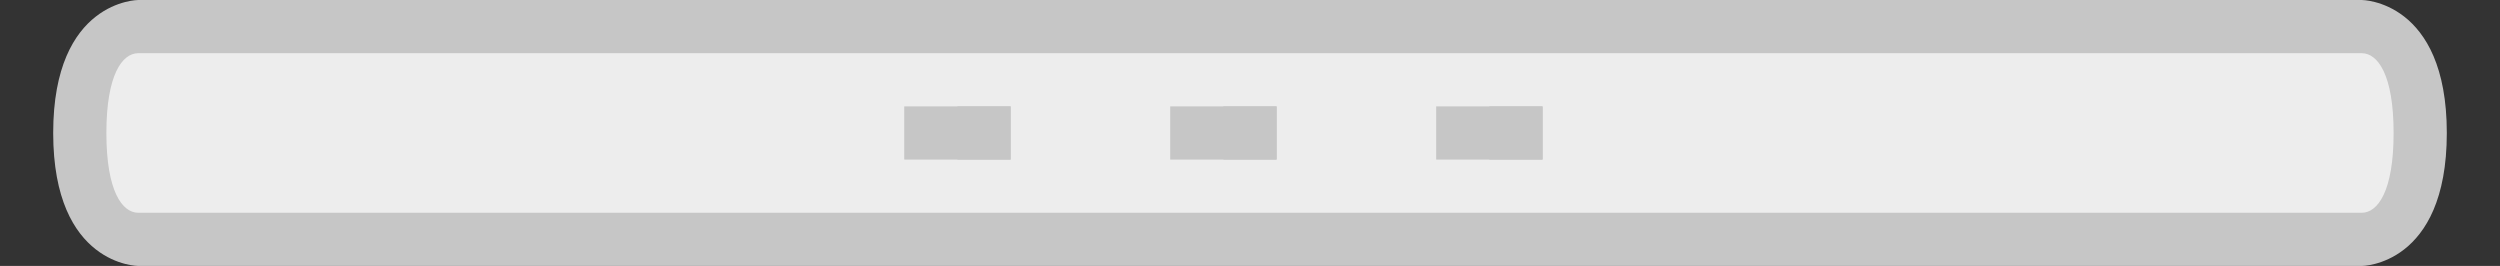 <svg xmlns="http://www.w3.org/2000/svg" viewBox="0 0 47 5"><rect x="0" y="0" width="47" height="5" fill="#333333" stroke="none"/><style>.st1{fill:#c6c6c6}</style><path d="M45.5 2.5c0 1.9-1 2-1.1 2H2.6c-.1 0-1.1-.1-1.1-2s1-2 1.1-2h41.8c.1 0 1.1.1 1.1 2z" fill="#ededed"/><path class="st1" d="M2 2.5c0-1.1.3-1.5.6-1.5h41.8c.3 0 .6.4.6 1.5S44.7 4 44.4 4H2.6C2.3 4 2 3.6 2 2.5m-1 0C1 5 2.6 5 2.6 5h41.8S46 5 46 2.5 44.4 0 44.4 0H2.6S1 0 1 2.5z"/><path class="st1" d="M17 2h2v1h-2zM22 2h2v1h-2zM27 2h2v1h-2z"/><path class="st1" d="M18 2h1v1h-1zM23 2h1v1h-1zM28 2h1v1h-1z"/></svg>